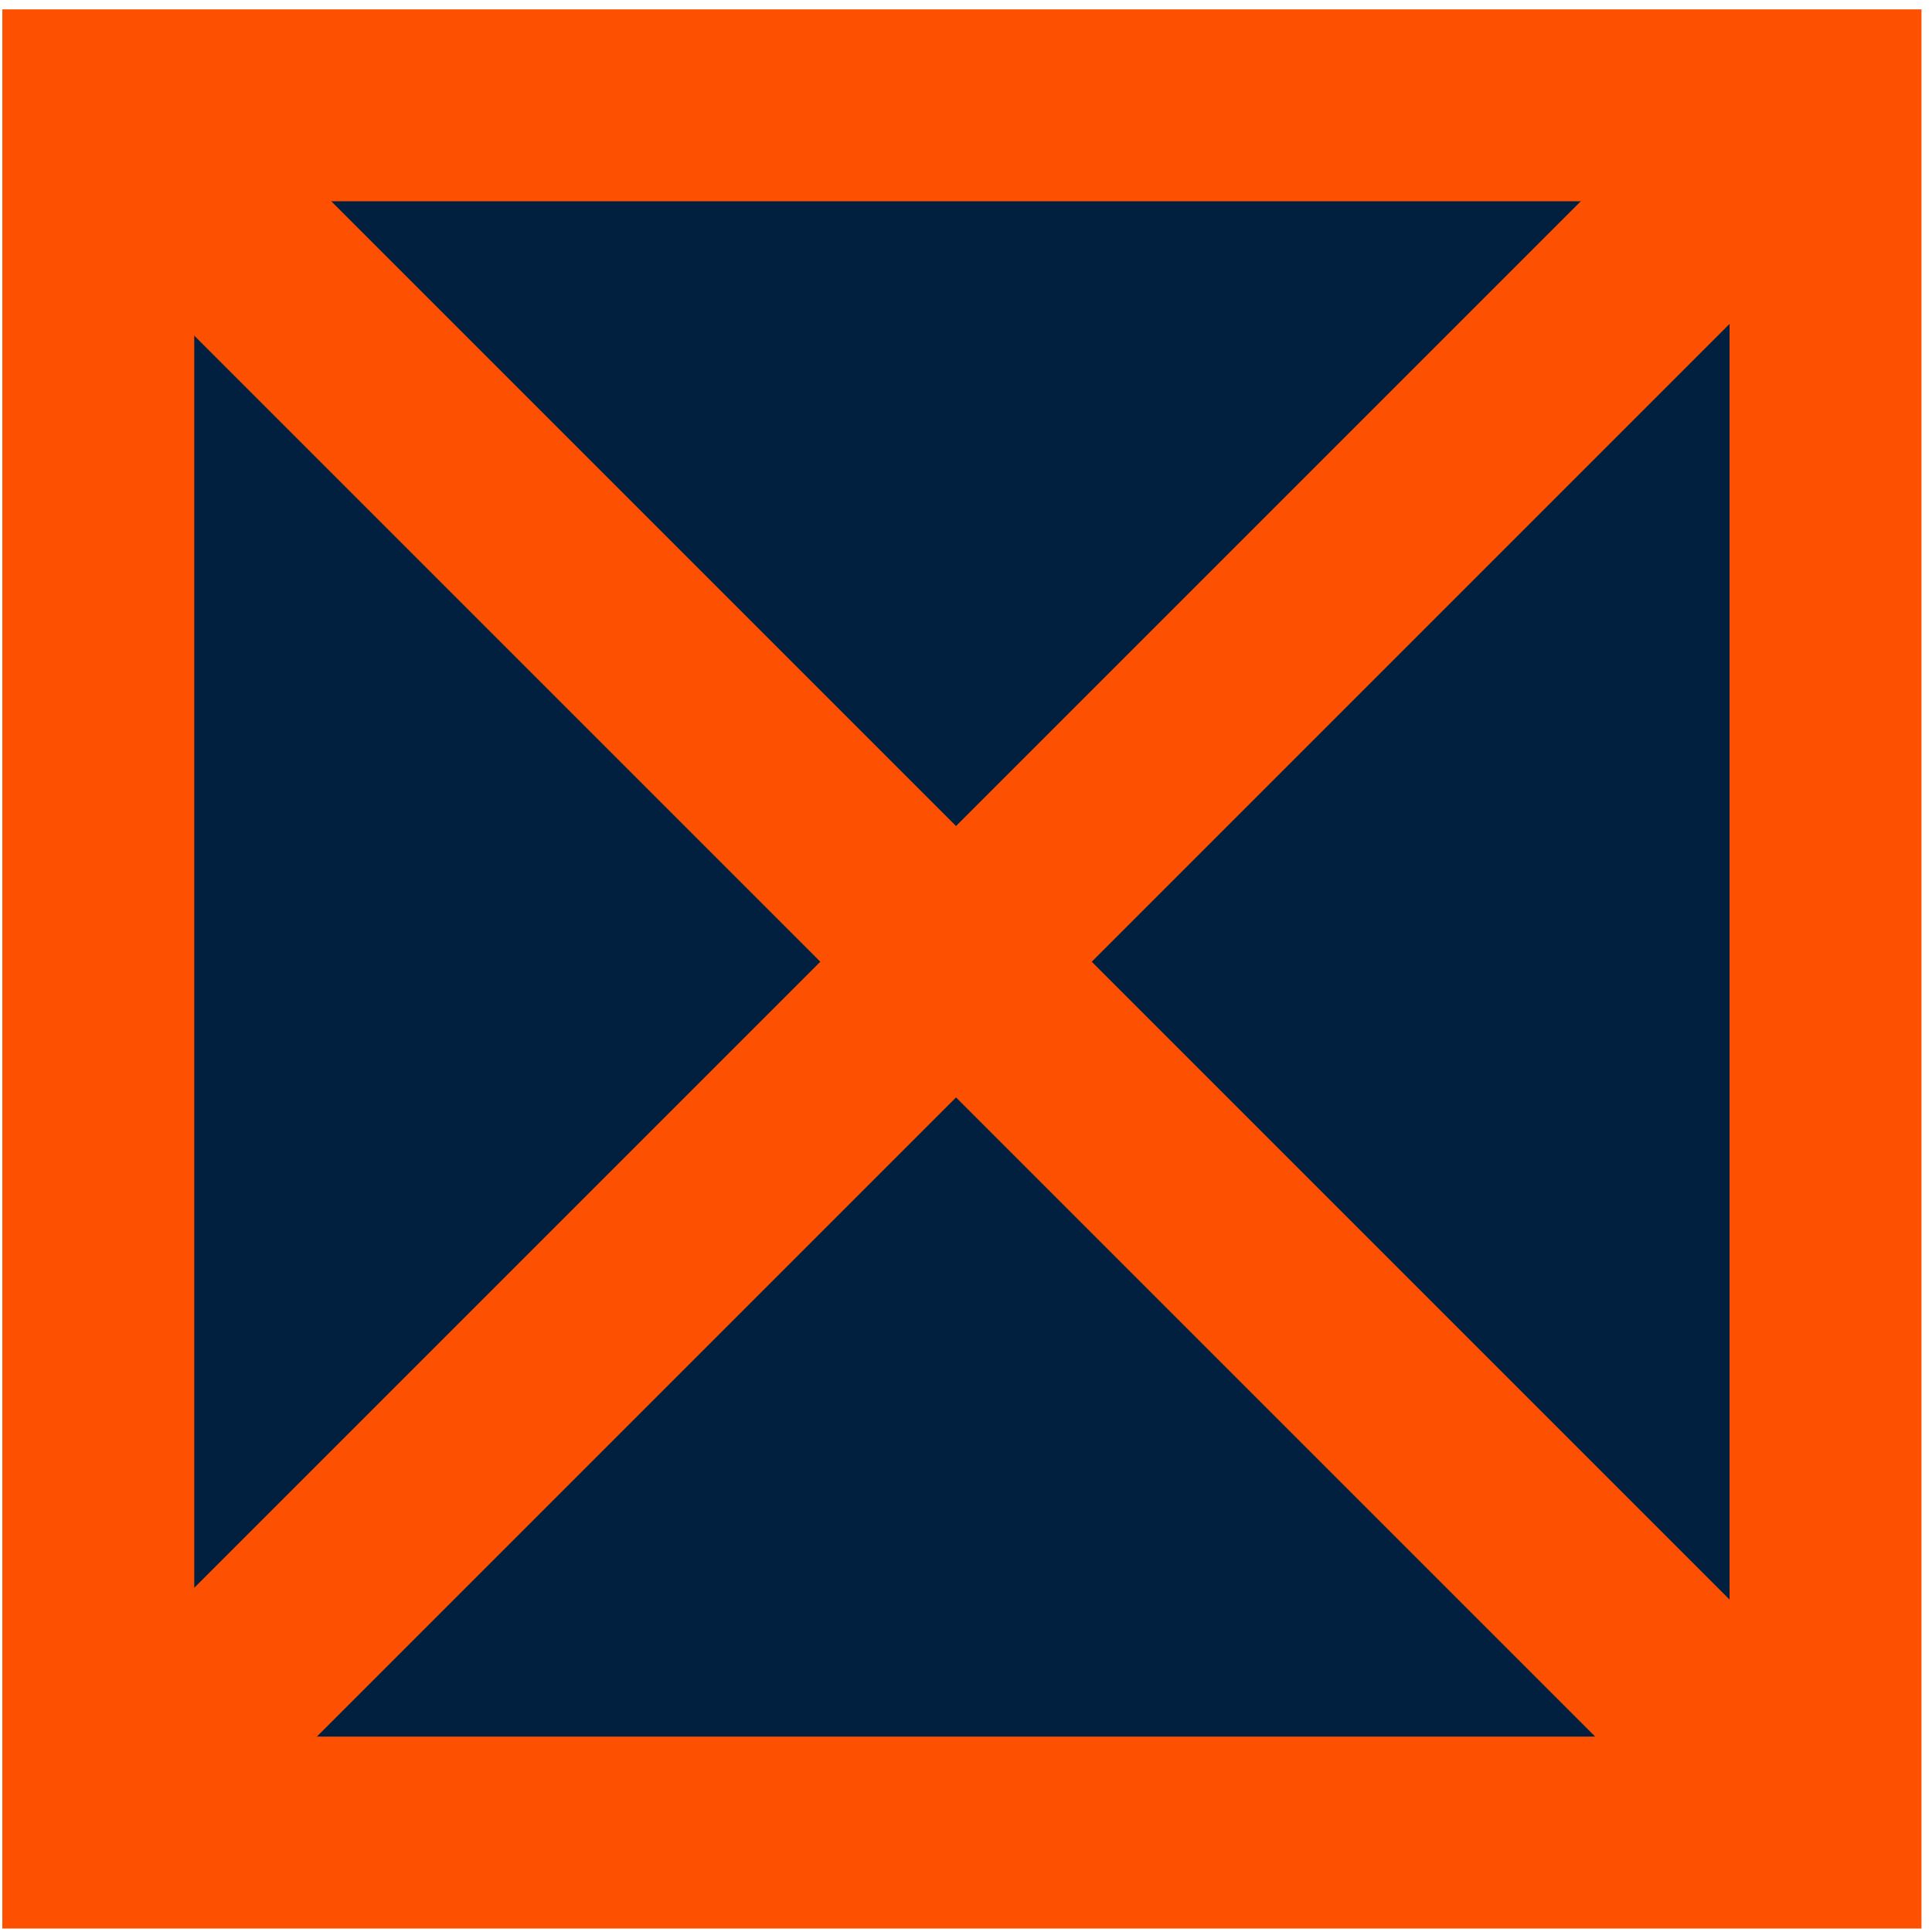 <svg width="165" height="165" viewBox="0 0 165 165" fill="none" xmlns="http://www.w3.org/2000/svg">
<rect x="8.395" y="8.995" width="147.512" height="147.512" fill="#01203F" stroke="#FE5001" stroke-width="16.39"/>
<line y1="-8.195" x2="204.878" y2="-8.195" transform="matrix(-0.707 -0.707 -0.707 0.707 149.988 162.062)" stroke="#FE5001" stroke-width="16.39"/>
<line x1="7.518" y1="156.266" x2="152.388" y2="11.396" stroke="#FE5001" stroke-width="16.39"/>
</svg>
